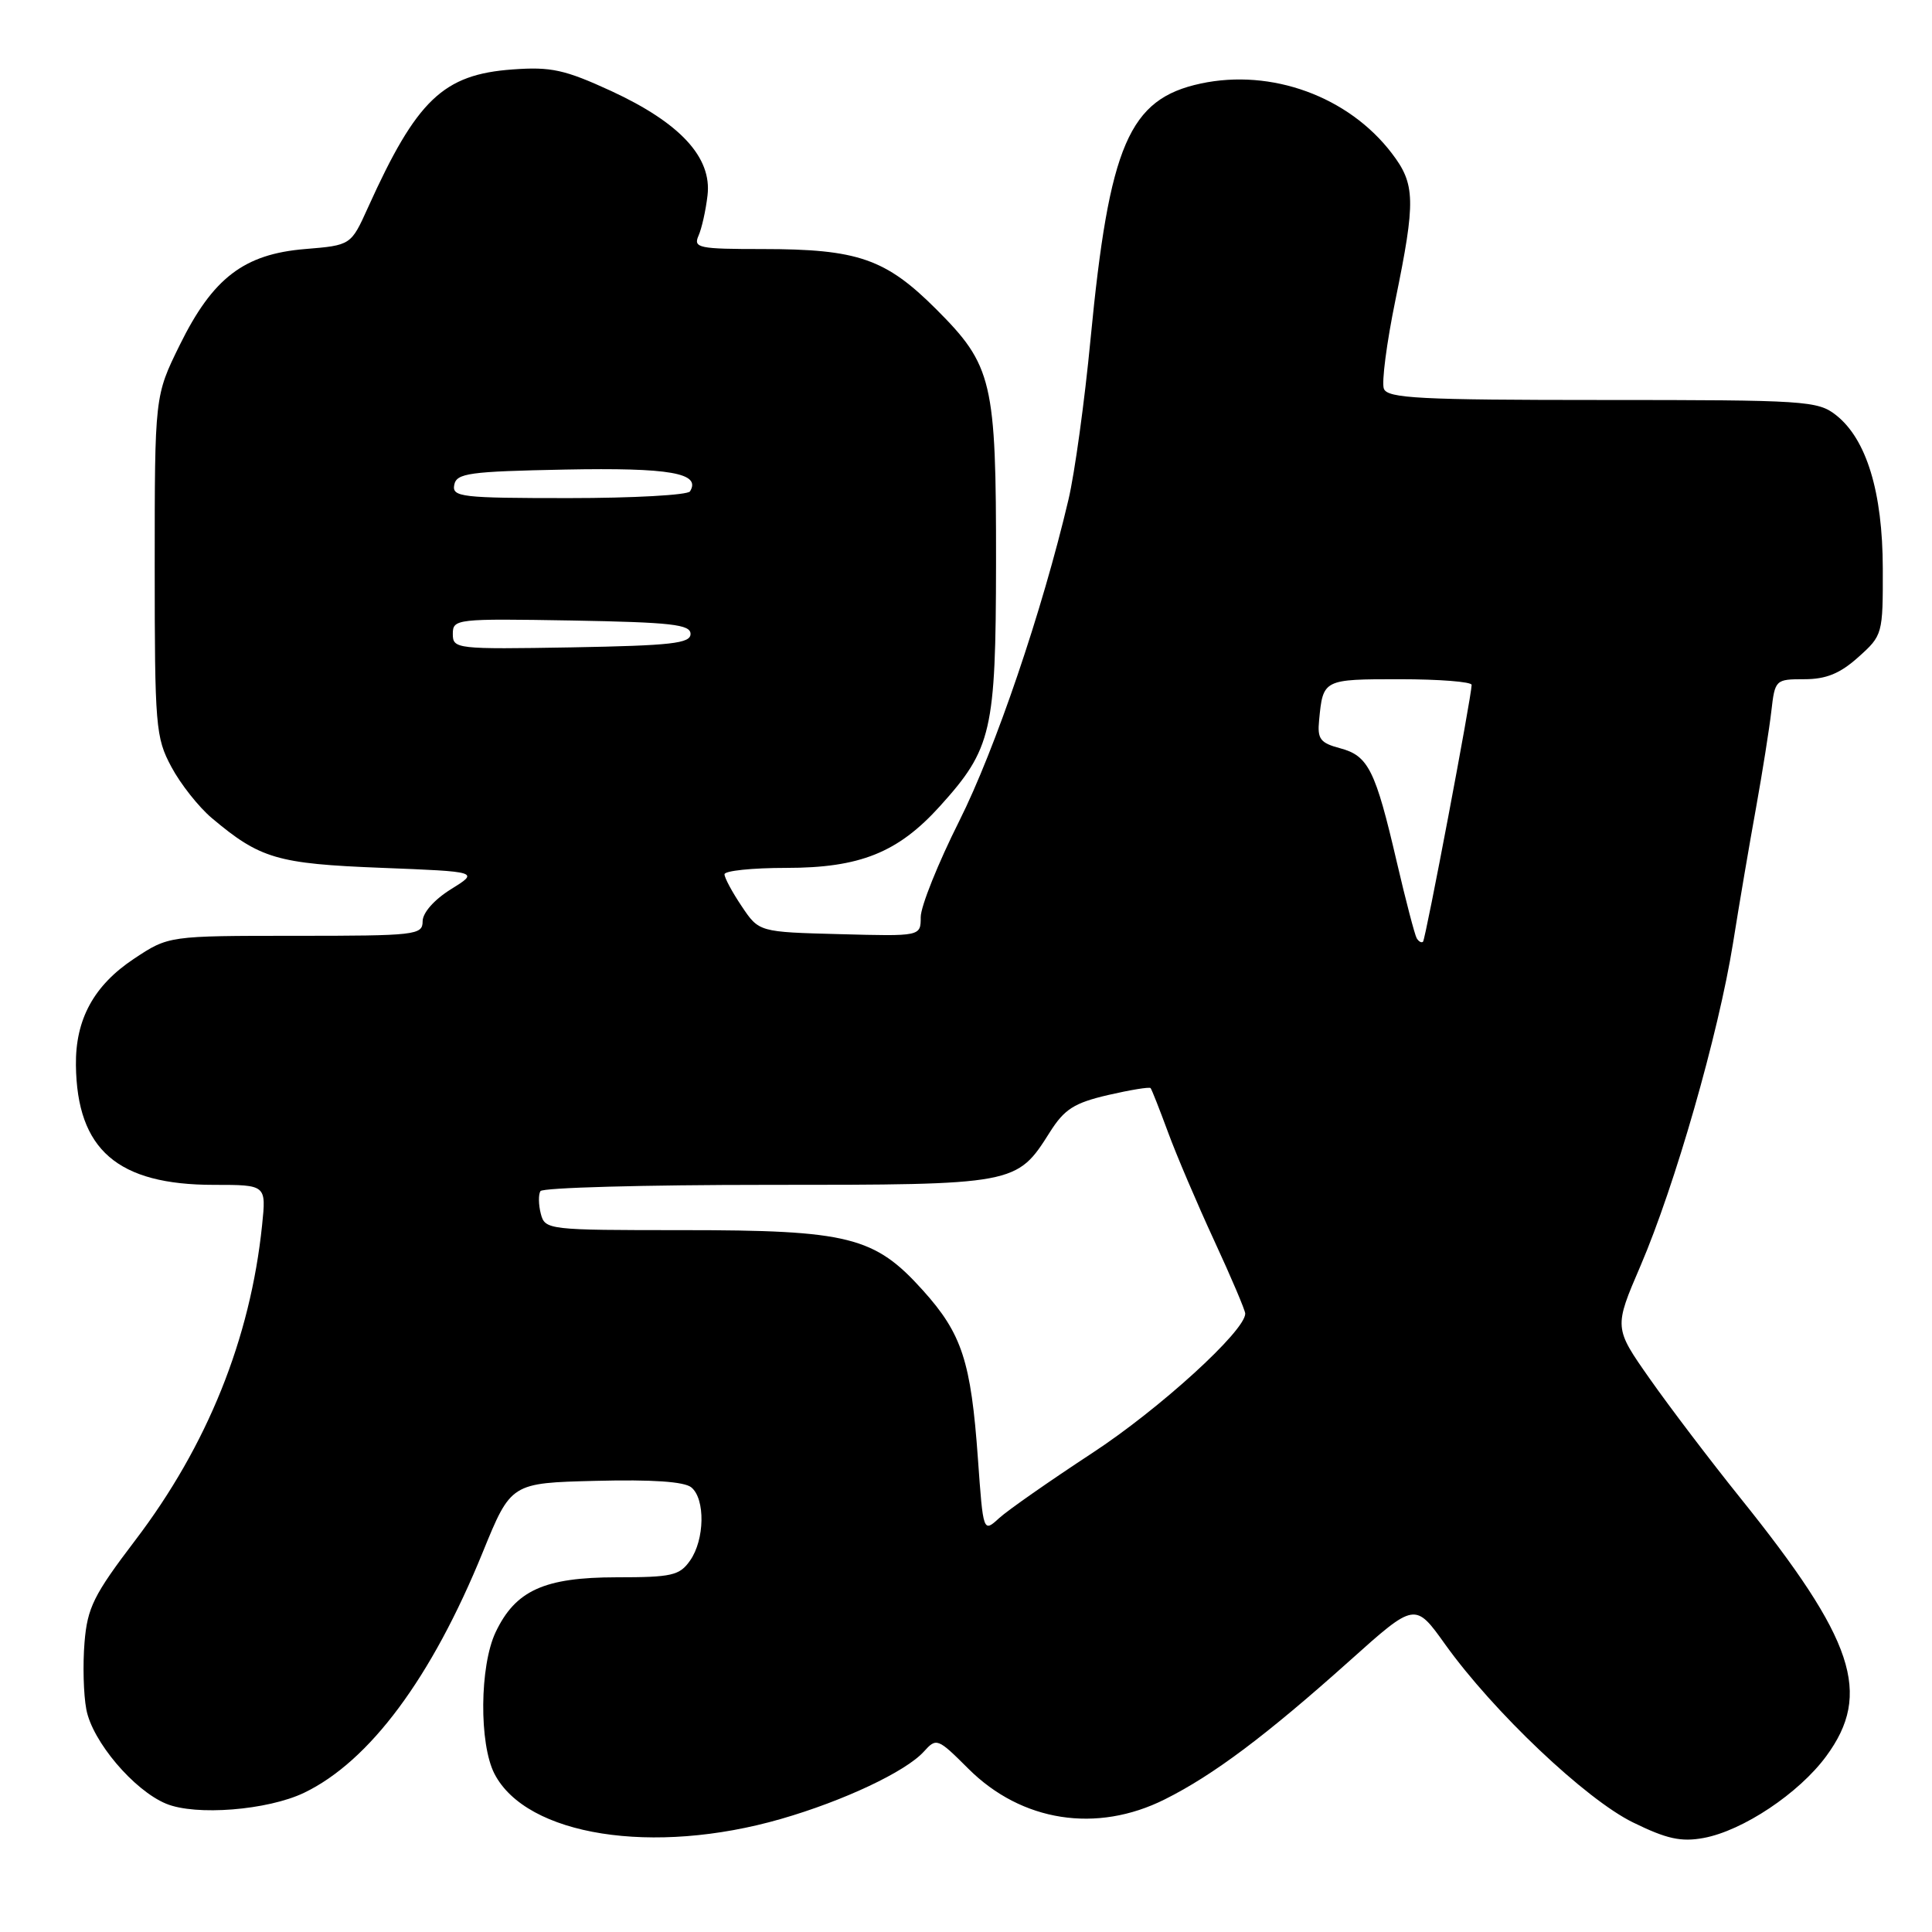 <?xml version="1.0" encoding="UTF-8" standalone="no"?>
<!DOCTYPE svg PUBLIC "-//W3C//DTD SVG 1.1//EN" "http://www.w3.org/Graphics/SVG/1.1/DTD/svg11.dtd" >
<svg xmlns="http://www.w3.org/2000/svg" xmlns:xlink="http://www.w3.org/1999/xlink" version="1.1" viewBox="0 0 256 256">
 <g >
 <path fill="currentColor"
d=" M 103.48 241.02 C 111.78 238.63 120.01 234.75 122.41 232.10 C 124.09 230.24 124.24 230.30 128.32 234.37 C 135.37 241.40 145.31 242.95 154.35 238.42 C 160.79 235.20 167.80 229.94 178.87 220.03 C 187.50 212.30 187.50 212.30 191.50 217.90 C 197.89 226.82 210.12 238.42 216.38 241.48 C 220.84 243.67 222.75 244.09 225.74 243.54 C 230.93 242.58 238.37 237.62 241.98 232.71 C 248.09 224.41 245.73 217.32 230.62 198.51 C 226.64 193.56 221.24 186.45 218.62 182.72 C 213.85 175.93 213.85 175.93 217.38 167.72 C 221.95 157.06 227.70 137.02 229.63 125.00 C 230.46 119.78 231.84 111.67 232.69 107.00 C 233.53 102.33 234.44 96.59 234.71 94.25 C 235.19 90.06 235.26 90.00 239.08 90.00 C 241.97 90.00 243.81 89.25 246.23 87.08 C 249.46 84.19 249.50 84.04 249.48 75.32 C 249.46 65.19 247.32 58.19 243.29 55.01 C 240.86 53.10 239.27 53.00 212.33 53.00 C 188.14 53.00 183.85 52.78 183.37 51.51 C 183.05 50.70 183.74 45.41 184.90 39.76 C 187.60 26.58 187.55 24.40 184.42 20.31 C 178.68 12.78 168.47 9.06 159.10 11.07 C 149.59 13.11 146.98 19.17 144.50 44.96 C 143.72 53.16 142.40 62.72 141.58 66.19 C 138.11 80.95 131.87 99.29 127.11 108.78 C 124.30 114.38 122.00 120.11 122.00 121.52 C 122.00 124.07 122.00 124.07 111.29 123.78 C 100.57 123.50 100.57 123.50 98.29 120.10 C 97.03 118.23 96.00 116.32 96.00 115.85 C 96.00 115.38 99.68 115.00 104.18 115.00 C 113.94 115.00 118.98 112.98 124.54 106.83 C 131.43 99.20 131.95 96.94 131.98 74.62 C 132.00 50.50 131.52 48.44 124.04 40.96 C 117.35 34.28 113.67 33.00 101.03 33.00 C 92.60 33.00 91.85 32.85 92.55 31.25 C 92.98 30.29 93.52 27.88 93.75 25.89 C 94.35 20.85 90.12 16.28 80.97 12.05 C 74.83 9.23 73.02 8.83 67.94 9.20 C 58.72 9.86 55.22 13.21 48.76 27.50 C 46.50 32.50 46.50 32.50 40.42 33.00 C 32.32 33.67 28.19 36.83 23.81 45.73 C 20.50 52.46 20.50 52.46 20.50 74.98 C 20.50 96.29 20.62 97.72 22.71 101.62 C 23.92 103.89 26.34 106.95 28.08 108.41 C 34.46 113.78 36.73 114.45 50.50 114.99 C 63.50 115.50 63.50 115.50 59.75 117.83 C 57.53 119.21 56.00 120.95 56.00 122.08 C 56.00 123.90 55.09 124.00 39.17 124.00 C 22.34 124.00 22.34 124.00 17.77 127.03 C 12.44 130.56 9.98 135.07 10.06 141.15 C 10.20 152.35 15.57 157.00 28.35 157.00 C 35.28 157.00 35.28 157.00 34.73 162.33 C 33.17 177.40 27.48 191.54 17.91 204.11 C 12.41 211.34 11.58 213.02 11.20 217.63 C 10.96 220.53 11.06 224.53 11.44 226.51 C 12.23 230.73 17.73 237.23 22.01 239.00 C 25.93 240.63 35.46 239.87 40.30 237.55 C 48.97 233.38 57.19 222.32 63.97 205.67 C 67.71 196.50 67.71 196.50 78.96 196.22 C 86.40 196.03 90.69 196.32 91.61 197.09 C 93.47 198.63 93.38 204.02 91.44 206.78 C 90.05 208.77 89.02 209.00 81.69 209.00 C 72.11 209.01 68.30 210.74 65.67 216.28 C 63.55 220.76 63.47 231.07 65.52 235.04 C 69.77 243.26 86.56 245.90 103.48 241.02 Z  M 129.58 193.29 C 128.66 180.39 127.47 176.74 122.30 170.99 C 115.88 163.85 112.48 163.00 90.44 163.00 C 72.59 163.00 72.22 162.96 71.66 160.83 C 71.35 159.63 71.33 158.28 71.61 157.83 C 71.89 157.37 85.41 157.00 101.65 157.00 C 134.63 157.00 134.71 156.99 139.11 150.02 C 141.04 146.97 142.32 146.15 146.81 145.10 C 149.77 144.42 152.31 144.00 152.46 144.18 C 152.61 144.35 153.64 146.97 154.76 150.00 C 155.87 153.03 158.63 159.50 160.89 164.39 C 163.15 169.28 165.00 173.63 165.00 174.06 C 165.00 176.35 153.64 186.70 144.72 192.54 C 139.10 196.23 133.55 200.10 132.39 201.16 C 130.28 203.09 130.28 203.09 129.58 193.29 Z  M 187.72 124.32 C 187.46 123.87 186.27 119.32 185.08 114.21 C 182.25 102.03 181.31 100.14 177.58 99.15 C 174.93 98.44 174.54 97.93 174.79 95.42 C 175.31 90.01 175.33 90.00 185.47 90.00 C 190.71 90.00 195.00 90.34 195.00 90.75 C 194.99 92.27 188.90 124.43 188.56 124.78 C 188.36 124.97 187.99 124.77 187.72 124.32 Z  M 60.00 84.00 C 60.00 82.01 60.45 81.96 75.75 82.22 C 88.96 82.46 91.50 82.74 91.50 84.00 C 91.50 85.26 88.96 85.54 75.75 85.78 C 60.45 86.04 60.00 85.99 60.00 84.00 Z  M 60.19 64.25 C 60.49 62.70 62.13 62.47 74.88 62.22 C 88.76 61.95 92.93 62.68 91.43 65.11 C 91.13 65.60 83.90 66.00 75.37 66.00 C 61.13 66.00 59.88 65.86 60.19 64.25 Z "/>
</g>
</svg>